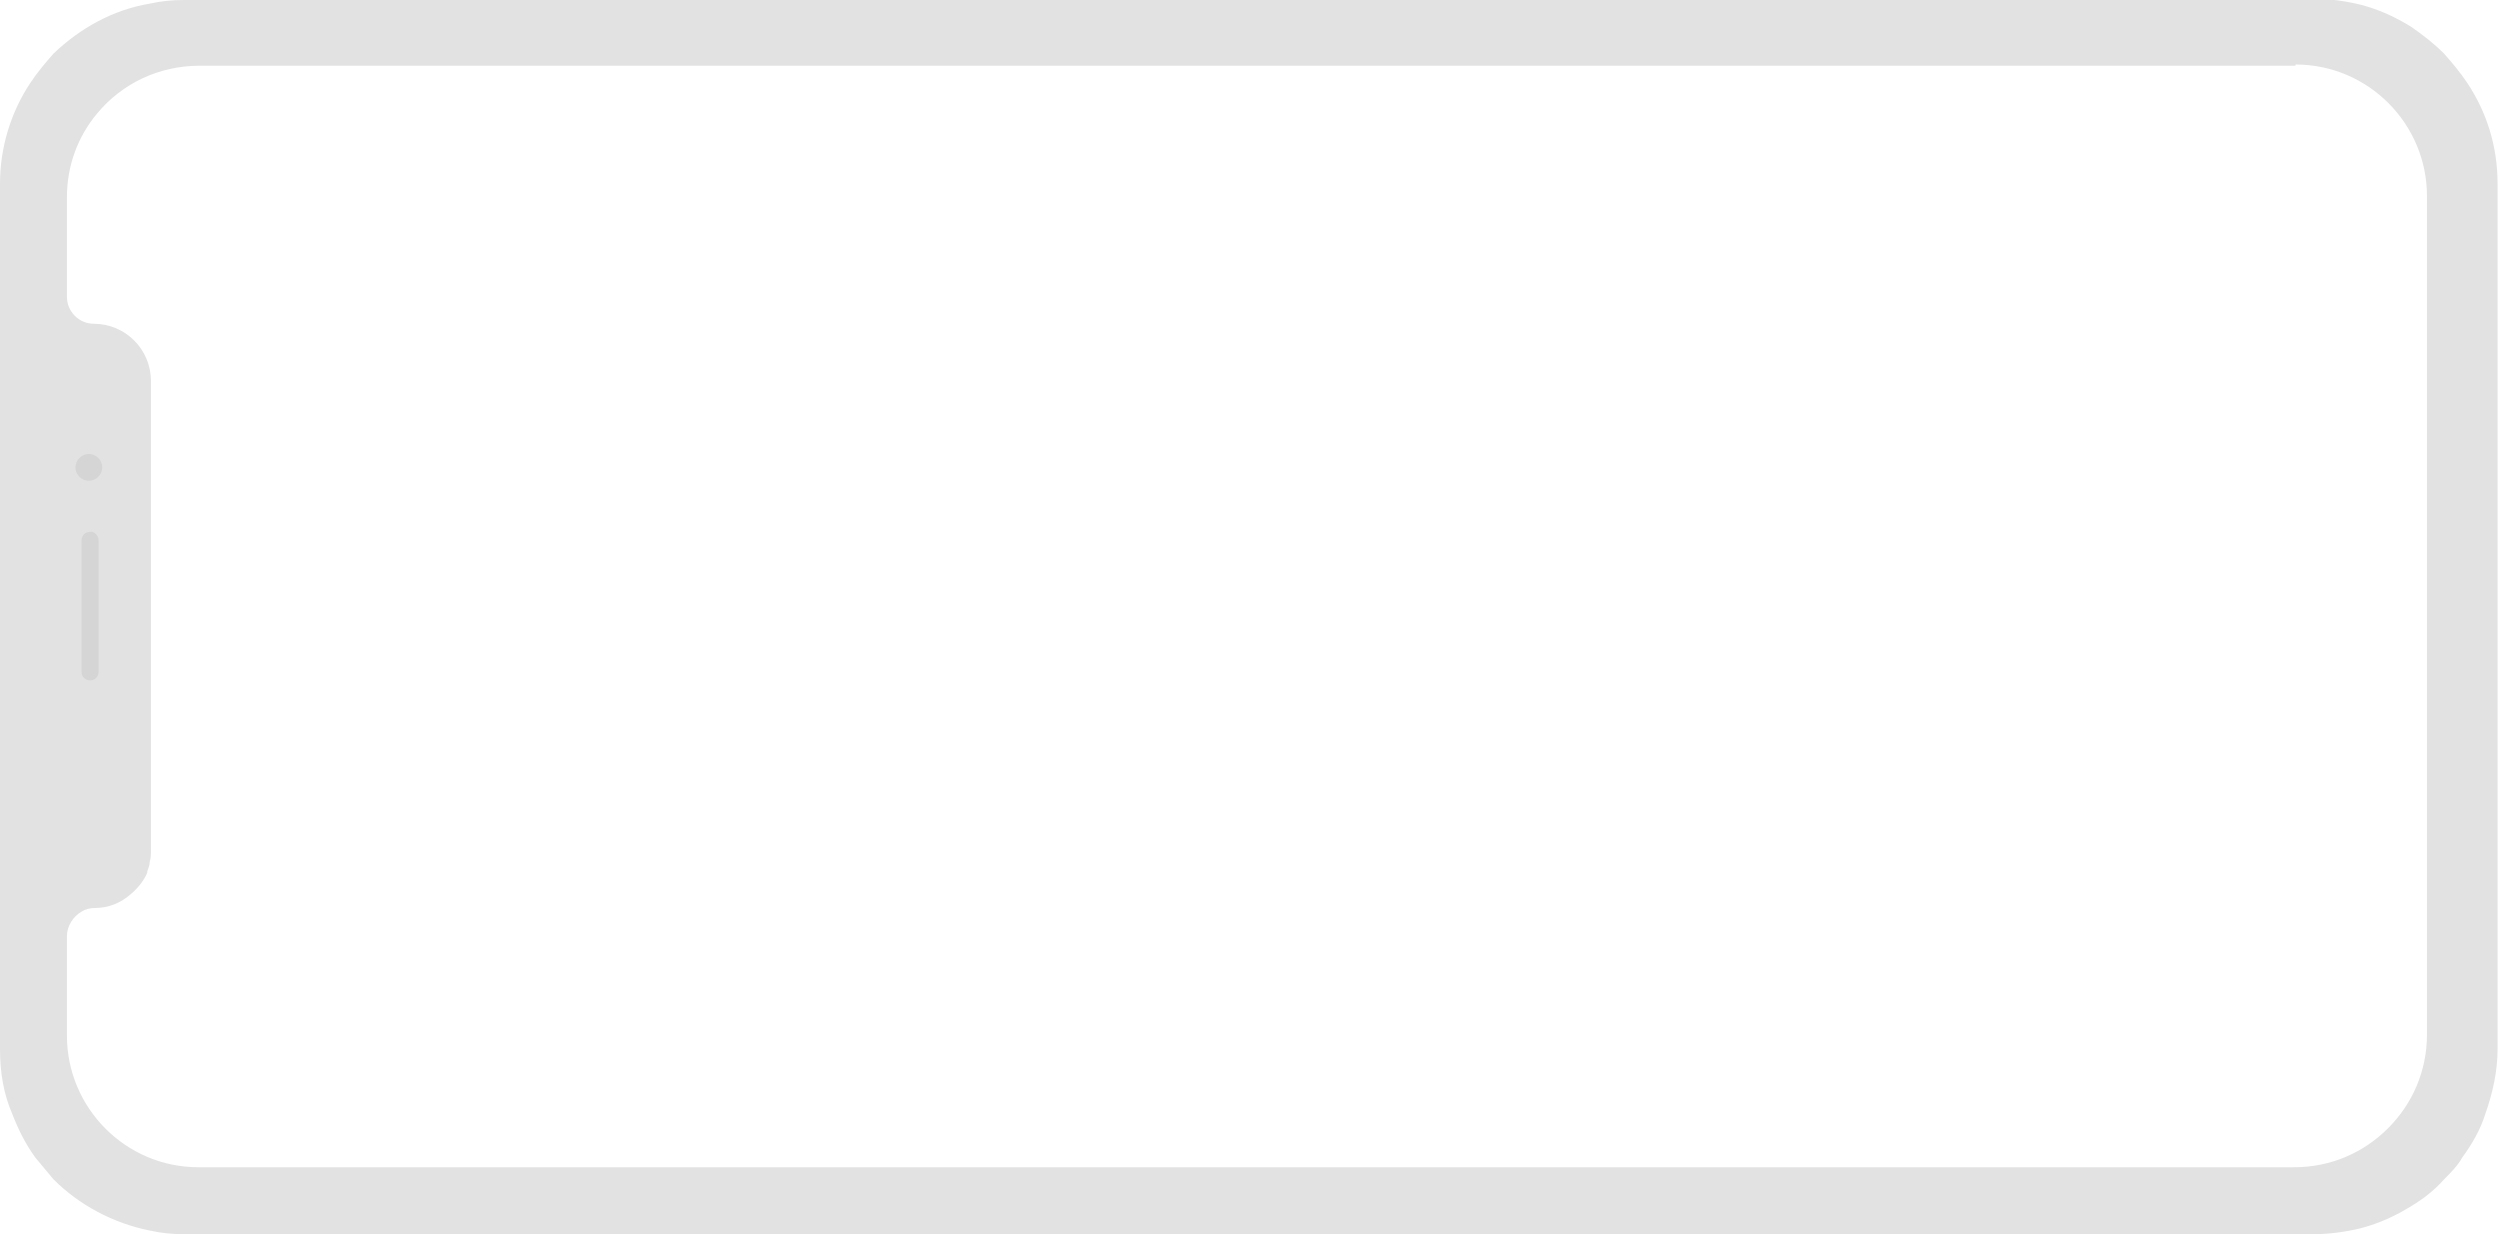 
<!-- Generator: Element Pack Addon  -->
<svg version="1.1" id="Layer_1" xmlns="http://www.w3.org/2000/svg" xmlns:xlink="http://www.w3.org/1999/xlink" x="0px" y="0px"
	 viewBox="0 0 205.4 101.4" style="enable-background:new 0 0 205.4 101.4;" xml:space="preserve">
<style type="text/css">
	.st0{fill:#E2E2E2;}
	.st1{fill:#D5D5D5;}
</style>
<g>
	<path class="st0" d="M47.1-0.5c-0.1,0.1-0.1,0.2-0.2,0.3c0,0.1-0.1,0.2-0.1,0.2C36.3,0,25.7,0,15.1,0c-1,0-1.9,0.1-2.8,0.3
		C9.3,0.8,6.6,2.3,4.4,4.4C3.7,5.2,3.1,5.9,2.5,6.8C0.9,9.2,0,12.1,0,15.1c0,0.3,0,0.7,0,1c0,23.4,0,46.8,0,70.1
		c0,1.9,0.3,3.7,1,5.3c0.5,1.3,1.1,2.5,1.9,3.6c0.5,0.6,1,1.2,1.5,1.8c2.1,2.1,4.9,3.6,7.9,4.2c0.9,0.2,1.8,0.3,2.8,0.3
		c4.2,0,8.5,0,12.7,0c0,0.1,0,0.1,0,0.2c0,0.1,0.1,0.2,0.1,0.3c0.1,0.3,0.4,0.4,0.6,0.4c2.1,0,4.1,0,6.2,0c0.3,0,0.7,0,0.8-0.4
		c0-0.1,0.1-0.2,0.1-0.3c0-0.1,0-0.1,0-0.2c2.3,0,4.7,0,7,0c0,0.1,0,0.1,0.1,0.2c0.1,0.1,0.1,0.2,0.2,0.3c0.2,0.3,0.3,0.4,0.8,0.4
		c3.9,0,7.9,0,11.8,0c0.6,0,0.9,0,1.1-0.4c0.1-0.1,0.1-0.2,0.2-0.3c0-0.1,0-0.1,0.1-0.2c1.4,0,2.7,0,4.1,0c0,0.1,0,0.1,0.1,0.2
		c0.1,0.1,0.1,0.2,0.2,0.3c0.2,0.3,0.3,0.4,0.8,0.4c4.1,0,8.3,0,12.4,0c0.7,0,0.9,0,1.2-0.4c0.1-0.1,0.1-0.2,0.2-0.3
		c0-0.1,0.1-0.1,0.1-0.2c3.6,0,7.3,0,10.9,0c34.4,0,68.8,0,103.2,0c1.3,0,2.7-0.2,3.9-0.5c1.5-0.4,2.8-1,4.1-1.8
		c1-0.6,1.9-1.3,2.7-2.2c0.6-0.6,1.1-1.1,1.5-1.8c0.8-1.1,1.5-2.3,1.9-3.6c0.6-1.7,1-3.5,1-5.3c0-23.4,0-46.8,0-70.1
		c0-0.3,0-0.7,0-1c0-3.1-0.9-5.9-2.5-8.3c-0.6-0.9-1.2-1.6-1.9-2.4c-0.8-0.8-1.7-1.5-2.7-2.2c-1.3-0.8-2.6-1.4-4.1-1.8
		c-1.2-0.3-2.6-0.5-3.9-0.5C155.8,0,121.4,0,87,0c-5.4,0-10.7,0-16.1,0c0-0.1-0.1-0.2-0.1-0.2c-0.1-0.1-0.1-0.2-0.2-0.3
		c-0.2-0.3-0.3-0.4-0.8-0.4c-3.9,0-17.6,0-21.6,0C47.6-0.9,47.4-0.9,47.1-0.5z M188.6,5.3c6,0,10.8,4.9,10.8,10.8v68.9
		c0,3-1.2,5.7-3.2,7.7c-2,2-4.7,3.2-7.7,3.2H16.3c-6,0-10.8-4.9-10.8-10.8v-8.2c0-0.8,0.5-1.6,1.2-2c0.3-0.2,0.7-0.3,1.1-0.3
		c1.1,0,2.1-0.4,2.9-1.1c0.6-0.5,1.1-1.1,1.4-1.8c0,0,0-0.1,0-0.1c0.1-0.3,0.2-0.5,0.2-0.8c0.1-0.3,0.1-0.6,0.1-0.9V31.3
		c0-2.6-2.1-4.7-4.7-4.7c-1.2,0-2.2-1-2.2-2.2v-8.2c0-2.6,0.9-5,2.5-6.9c2-2.4,5-3.9,8.4-3.9H188.6z"/>
	<g id="XMLID_80_">
		<path id="XMLID_90_" class="st1" d="M8.1,44.4v10.8c0,0.4-0.3,0.7-0.7,0.7l0,0c-0.4,0-0.7-0.3-0.7-0.7V44.4c0-0.4,0.3-0.7,0.7-0.7
			l0,0C7.7,43.6,8.1,44,8.1,44.4z"/>
		<path id="XMLID_89_" class="st1" d="M7.3,37.3c0.6,0,1.1,0.5,1.1,1.1c0,0.6-0.5,1.1-1.1,1.1S6.2,39,6.2,38.4
			C6.2,37.8,6.7,37.3,7.3,37.3z"/>
	</g>
</g>
</svg>
